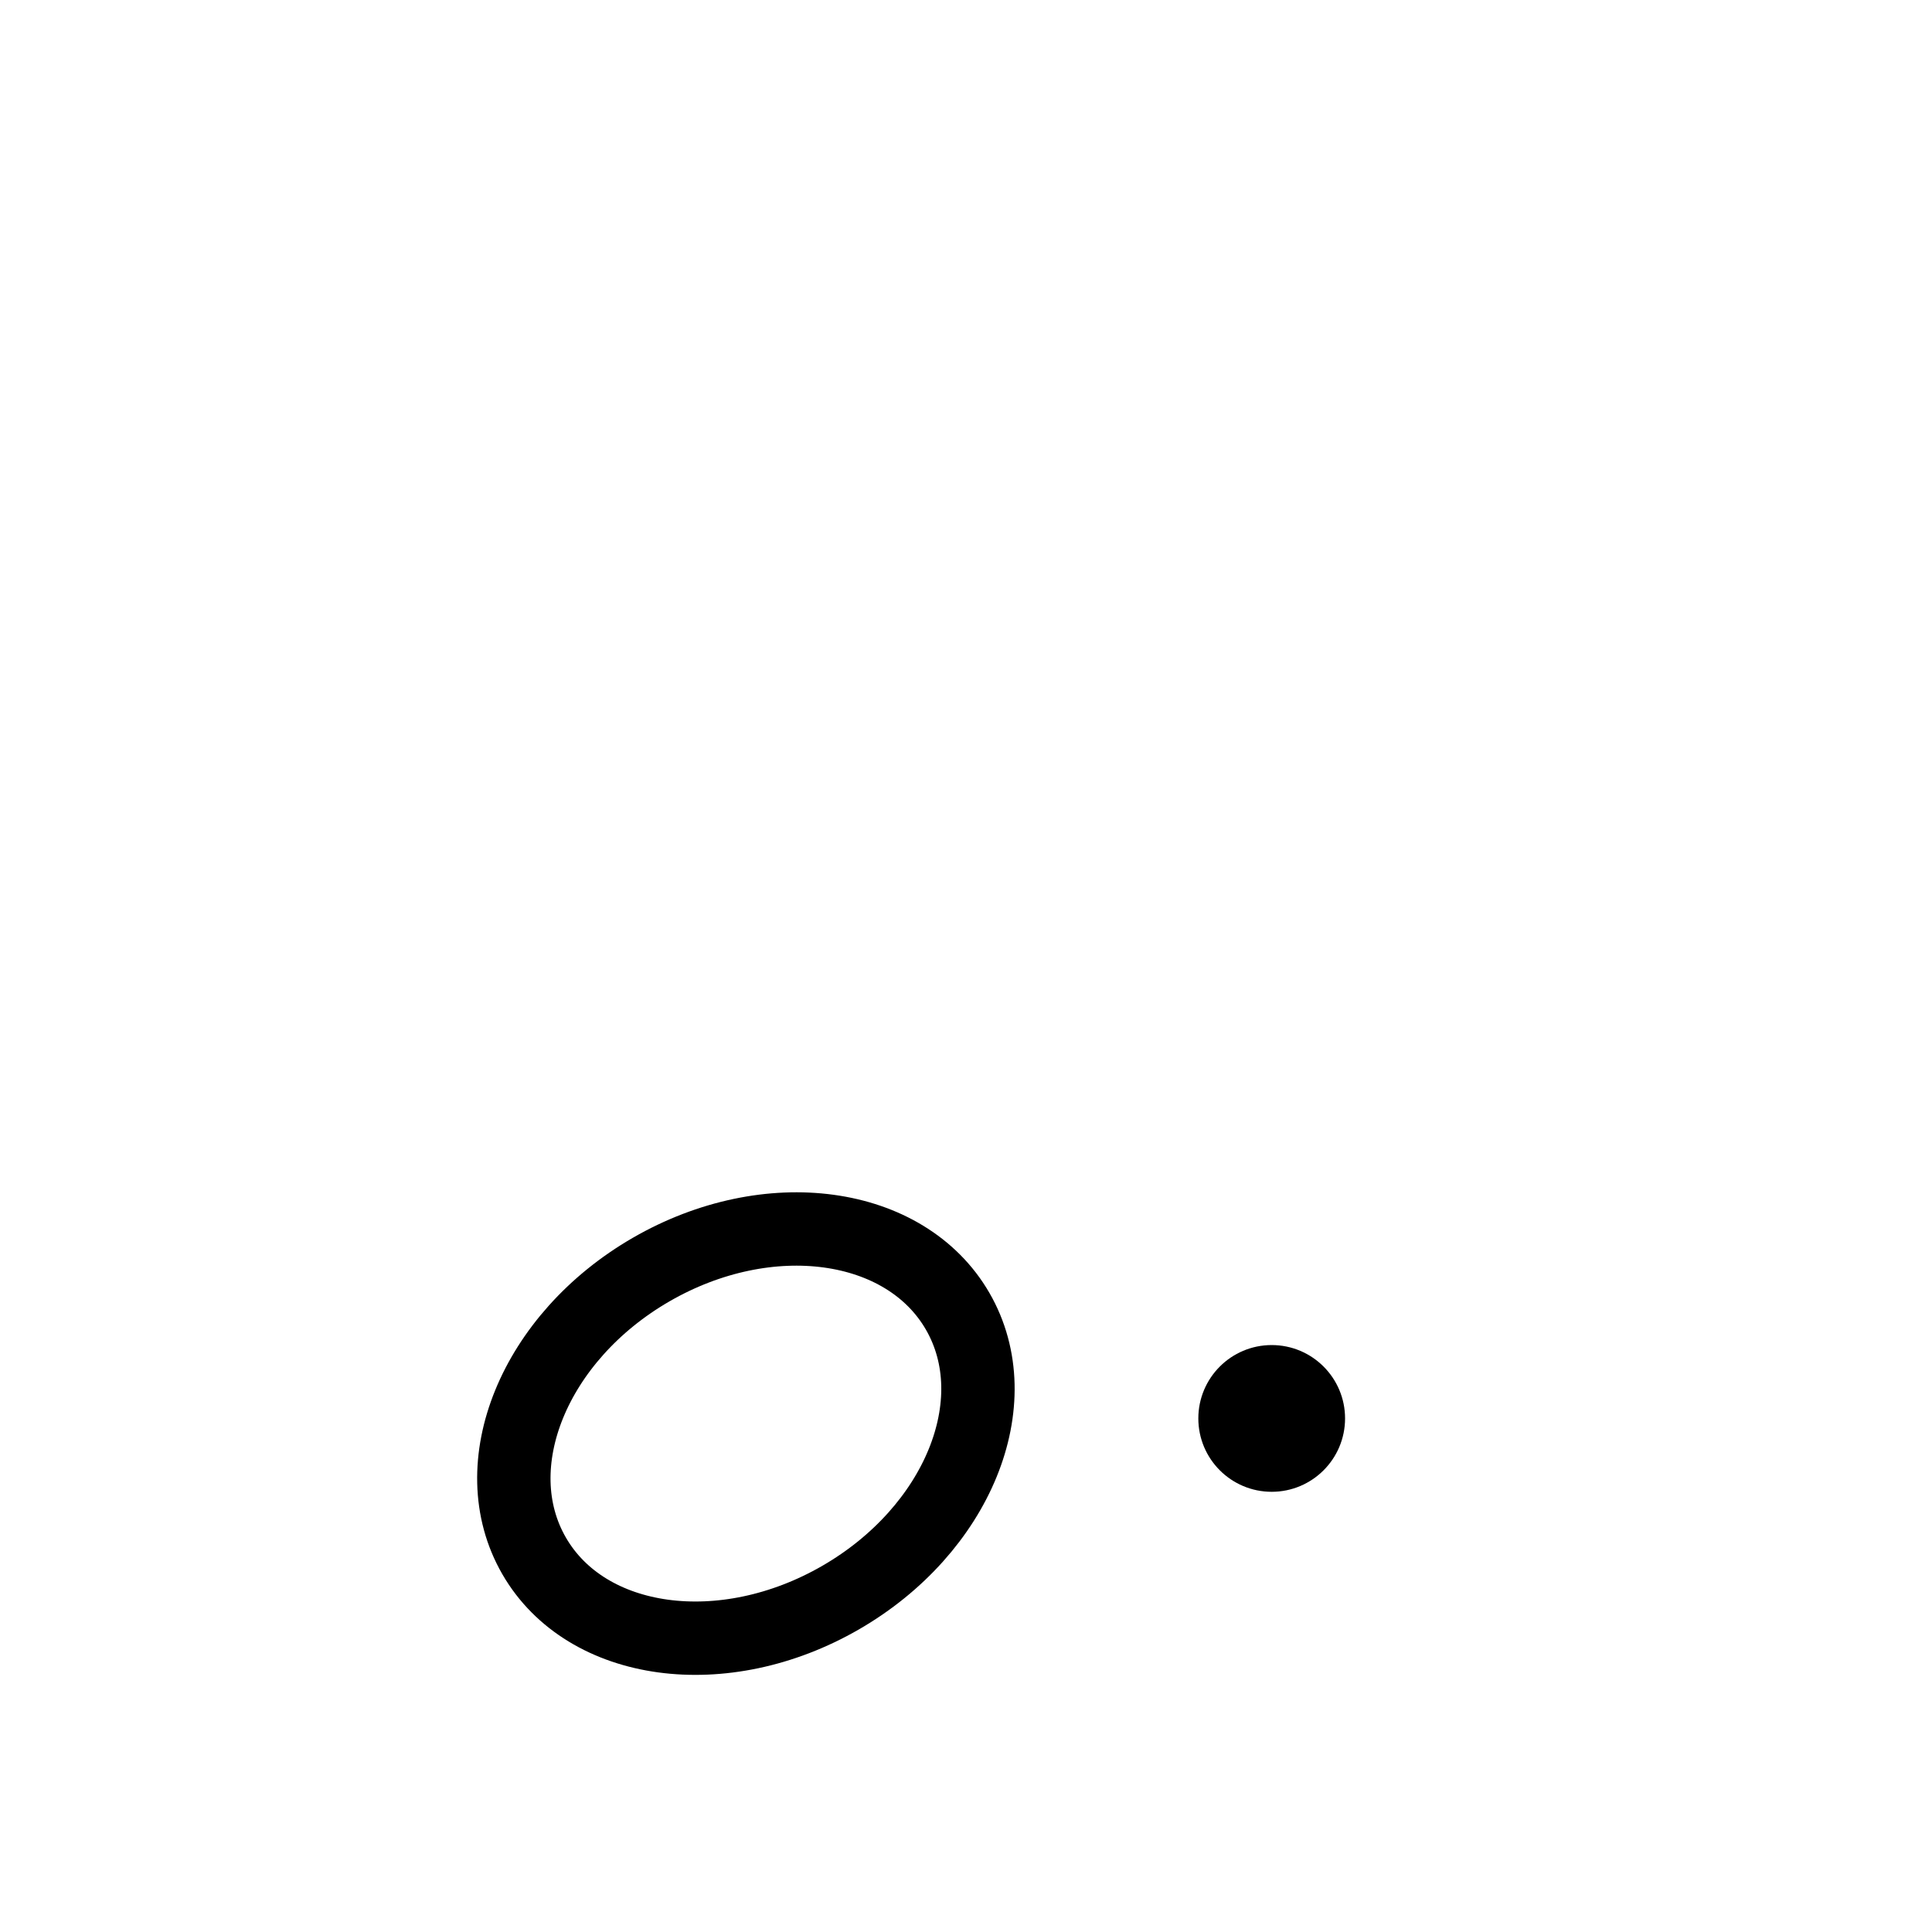 <svg host="65bd71144e" xmlns="http://www.w3.org/2000/svg" style="background: transparent; background-color: transparent;" xmlns:xlink="http://www.w3.org/1999/xlink" version="1.1" width="79px" height="79px" viewBox="-0.5 -0.5 79 79" content="&lt;mxfile&gt;&lt;diagram id=&quot;NbYsLP1aahT-Vv3tsGlU&quot; name=&quot;ページ1&quot;&gt;rZRNc4MgEEB/DcdmVDQf19g0vfSUQ8+MEmGKroMkan99MYJibCbtjB4ceCzIPlYQjvPmKEnJPiClAgVe2iD8ioIgirb63YHWALzrQSZ52iN/BCf+TQ30DL3wlFaTQAUgFC+nMIGioImaMCIl1NOwM4jpV0uS0Rk4JUTM6SdPFevpNtiM/J3yjNkv+2uTX05ssMmkYiSF2kH4gHAsAVTfypuYis6d9dLPe3swOmxM0kL9aQI2e74ScTHZmZ2p1qZbM67oqSRJ16/1iSK8ZyoXuufrJqnKXvKZN1Svuz9zIWIQIDUroNCz9pWS8DXI8gZyFzbfvsnoSqWijYNMOkcKOVWy1SF21Ko1tYVt0dTjSW3McTDnkCwjpjayYeVRn24Yg49s7p7b1FN0nXbZPvEqQRHFodDdF+zNJOLfTS+hMLxTuPZWtk4ci1a0a9GPVuESIsNwQZGuJRRg7/YspMr+2YOqaOYpmmuK/q1Id8db4TbmXK348AM=&lt;/diagram&gt;&lt;/mxfile&gt;">
    <defs/>
    <g>
        <g>
            <rect x="0" y="0" width="79" height="79" fill="none" stroke="none" pointer-events="all"/>
        </g>
        <g>
            <ellipse cx="30" cy="58.12" rx="10" ry="7.745" fill="none" stroke="#000000" stroke-width="3" transform="rotate(-30,30,58.12)" pointer-events="all" style="stroke: light-dark(rgb(0, 0, 0), rgb(255, 255, 255));"/>
        </g>
        <g>
            <ellipse cx="51.5" cy="57.5" rx="2.5" ry="2.5" fill="#000000" stroke="#000000" pointer-events="all" style="fill: light-dark(rgb(0, 0, 0), rgb(237, 237, 237)); stroke: light-dark(rgb(0, 0, 0), rgb(255, 255, 255));"/>
        </g>
    </g>
</svg>